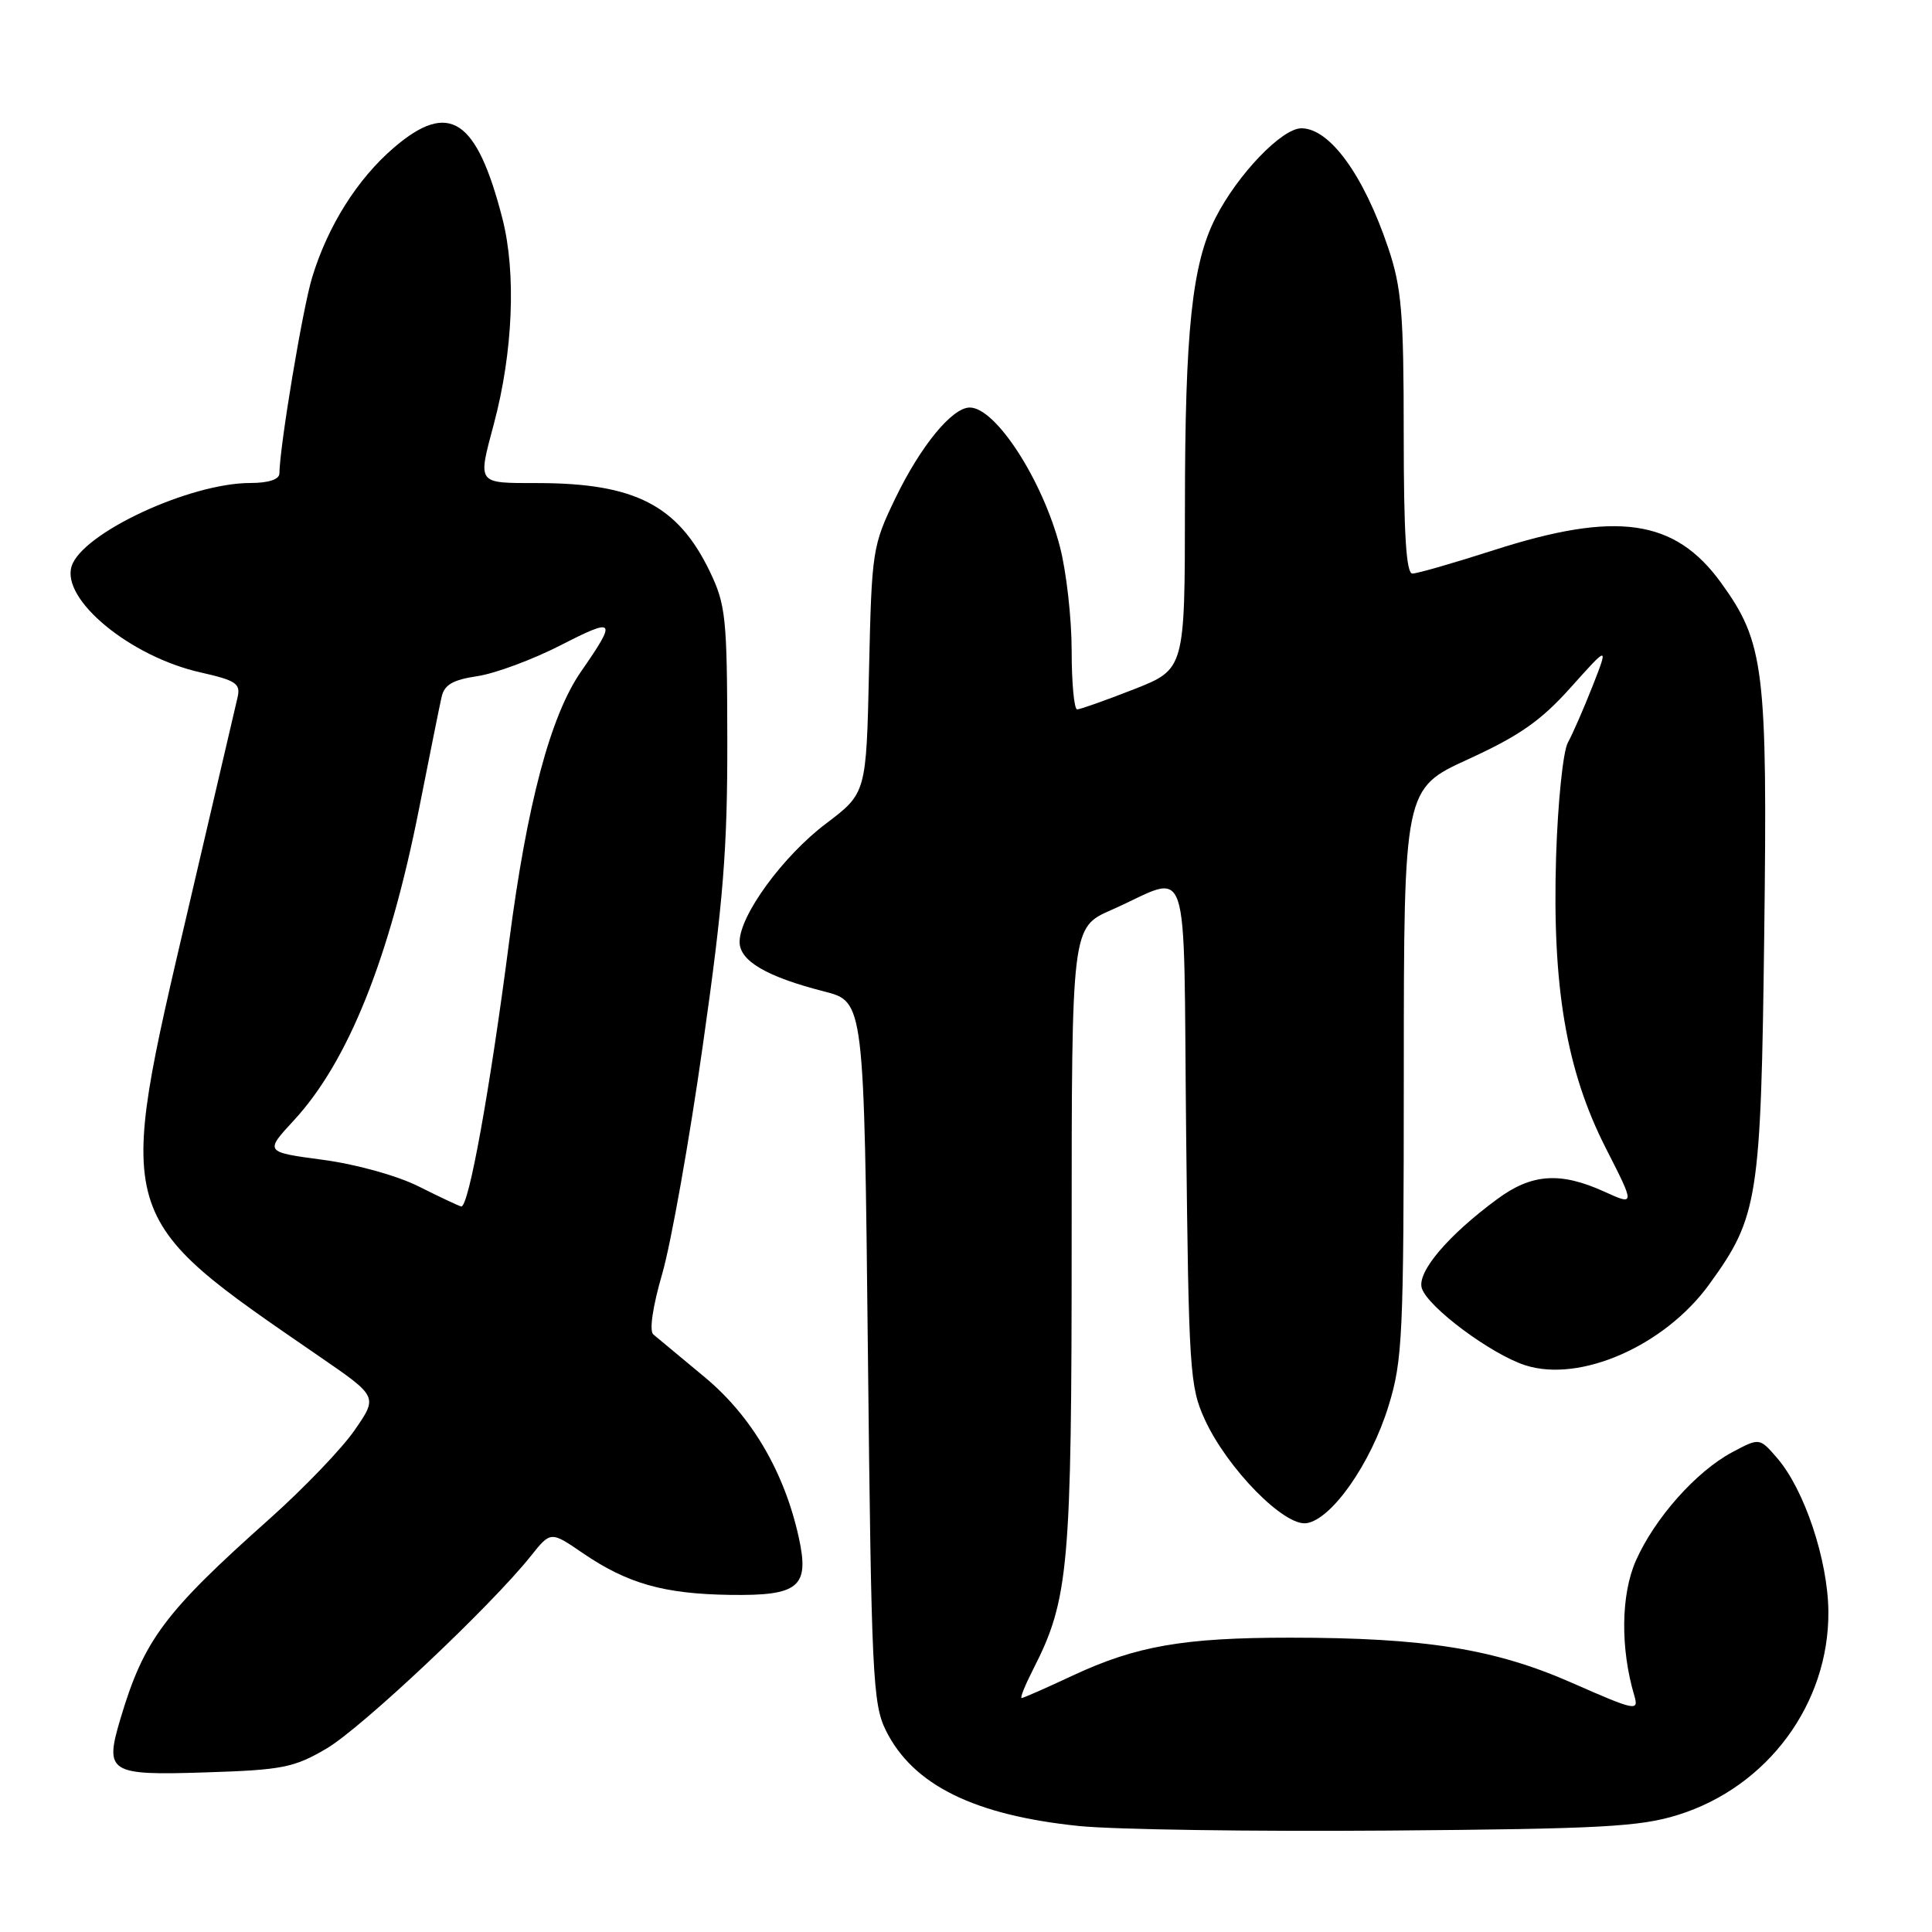 <?xml version="1.0" encoding="UTF-8" standalone="no"?>
<!DOCTYPE svg PUBLIC "-//W3C//DTD SVG 1.1//EN" "http://www.w3.org/Graphics/SVG/1.1/DTD/svg11.dtd" >
<svg xmlns="http://www.w3.org/2000/svg" xmlns:xlink="http://www.w3.org/1999/xlink" version="1.1" viewBox="0 0 256 256">
 <g >
 <path fill="currentColor"
d=" M 222.32 240.49 C 234.22 236.79 242.38 225.74 242.27 213.50 C 242.20 206.69 239.09 197.37 235.48 193.20 C 233.15 190.50 233.15 190.50 229.52 192.43 C 224.74 194.99 219.26 201.16 216.76 206.80 C 214.78 211.29 214.69 218.40 216.56 224.70 C 217.17 226.78 216.71 226.69 208.35 223.01 C 198.08 218.48 188.84 217.00 170.91 217.00 C 156.83 217.00 150.52 218.10 142.14 222.02 C 138.64 223.66 135.59 225.00 135.37 225.00 C 135.14 225.00 135.83 223.29 136.90 221.19 C 141.63 211.93 142.00 207.75 142.00 164.05 C 142.00 122.89 142.00 122.89 147.25 120.58 C 157.97 115.86 156.77 112.26 157.17 150.21 C 157.51 181.57 157.65 183.77 159.65 188.11 C 162.62 194.58 170.15 202.26 173.11 201.83 C 176.44 201.35 181.62 193.96 183.97 186.35 C 185.86 180.26 186.00 177.12 186.01 142.14 C 186.02 104.50 186.02 104.50 194.57 100.59 C 201.32 97.50 204.19 95.50 208.13 91.09 C 213.14 85.50 213.14 85.50 211.03 90.90 C 209.86 93.86 208.39 97.24 207.75 98.40 C 207.11 99.56 206.42 106.31 206.19 113.50 C 205.66 130.80 207.55 141.85 212.77 152.12 C 216.66 159.75 216.66 159.75 212.58 157.90 C 206.75 155.25 202.96 155.51 198.40 158.88 C 191.84 163.71 187.73 168.57 188.40 170.70 C 189.20 173.21 197.58 179.45 202.12 180.91 C 209.39 183.24 220.56 178.33 226.46 170.21 C 232.98 161.23 233.33 159.00 233.77 123.80 C 234.21 88.64 233.78 85.14 228.05 77.22 C 221.92 68.76 214.21 67.66 197.90 72.91 C 192.61 74.61 187.78 76.00 187.15 76.00 C 186.33 76.00 186.00 70.74 186.00 57.47 C 186.00 41.44 185.72 38.12 183.95 32.86 C 180.70 23.20 176.20 17.00 172.44 17.00 C 169.86 17.00 164.02 23.08 161.08 28.83 C 157.95 34.97 157.02 43.78 157.01 67.09 C 157.00 88.68 157.00 88.68 150.23 91.34 C 146.50 92.80 143.12 94.00 142.73 94.00 C 142.33 94.00 142.00 90.49 142.00 86.21 C 142.00 81.93 141.30 75.74 140.45 72.46 C 138.14 63.59 131.93 54.00 128.50 54.00 C 126.16 54.00 121.99 59.09 118.65 66.00 C 115.60 72.33 115.51 72.93 115.15 88.80 C 114.79 105.09 114.79 105.09 109.45 109.13 C 103.74 113.44 98.00 121.30 98.00 124.81 C 98.00 127.33 101.57 129.42 109.23 131.38 C 114.50 132.73 114.50 132.73 115.00 179.11 C 115.46 222.01 115.64 225.79 117.39 229.31 C 120.98 236.53 129.10 240.54 143.02 241.96 C 147.68 242.43 166.12 242.70 184.00 242.56 C 212.08 242.34 217.29 242.06 222.32 240.49 Z  M 43.27 231.69 C 47.92 228.96 65.05 212.82 70.33 206.19 C 72.97 202.88 72.97 202.88 77.23 205.80 C 83.14 209.83 87.95 211.20 96.70 211.33 C 105.87 211.47 107.29 210.29 105.84 203.71 C 103.93 195.04 99.60 187.66 93.40 182.50 C 90.15 179.80 87.08 177.24 86.57 176.82 C 86.01 176.35 86.48 173.15 87.75 168.77 C 88.91 164.77 91.34 151.15 93.13 138.50 C 95.85 119.42 96.40 112.51 96.37 98.00 C 96.35 81.86 96.17 80.13 94.06 75.74 C 89.83 66.95 84.13 64.02 71.25 64.01 C 63.11 64.00 63.29 64.25 65.45 56.13 C 67.98 46.64 68.41 36.15 66.58 28.99 C 63.17 15.70 59.52 13.30 52.22 19.54 C 47.36 23.70 43.44 29.92 41.36 36.76 C 40.11 40.84 37.07 59.06 37.02 62.75 C 37.01 63.53 35.56 64.00 33.16 64.00 C 25.14 64.00 10.88 70.64 9.49 75.03 C 8.09 79.45 17.28 87.02 26.58 89.10 C 31.27 90.16 31.90 90.58 31.48 92.40 C 31.21 93.56 28.30 106.05 25.00 120.16 C 15.26 161.82 15.01 160.96 42.38 179.78 C 50.06 185.06 50.06 185.06 47.02 189.46 C 45.36 191.89 40.30 197.16 35.79 201.19 C 21.78 213.67 19.09 217.27 15.98 227.67 C 13.82 234.90 14.39 235.27 27.26 234.85 C 37.42 234.53 38.96 234.22 43.27 231.69 Z  M 55.50 157.22 C 52.64 155.78 47.19 154.27 42.78 153.68 C 35.06 152.65 35.06 152.65 38.97 148.42 C 46.13 140.65 51.60 127.01 55.53 107.15 C 56.91 100.19 58.24 93.54 58.51 92.37 C 58.87 90.73 59.99 90.08 63.28 89.59 C 65.64 89.23 70.60 87.39 74.31 85.49 C 81.56 81.77 81.79 82.07 76.98 89.00 C 72.94 94.83 69.83 106.54 67.47 124.73 C 64.91 144.49 62.09 160.08 61.11 159.86 C 60.78 159.79 58.25 158.60 55.50 157.22 Z "/>
</g>
</svg>